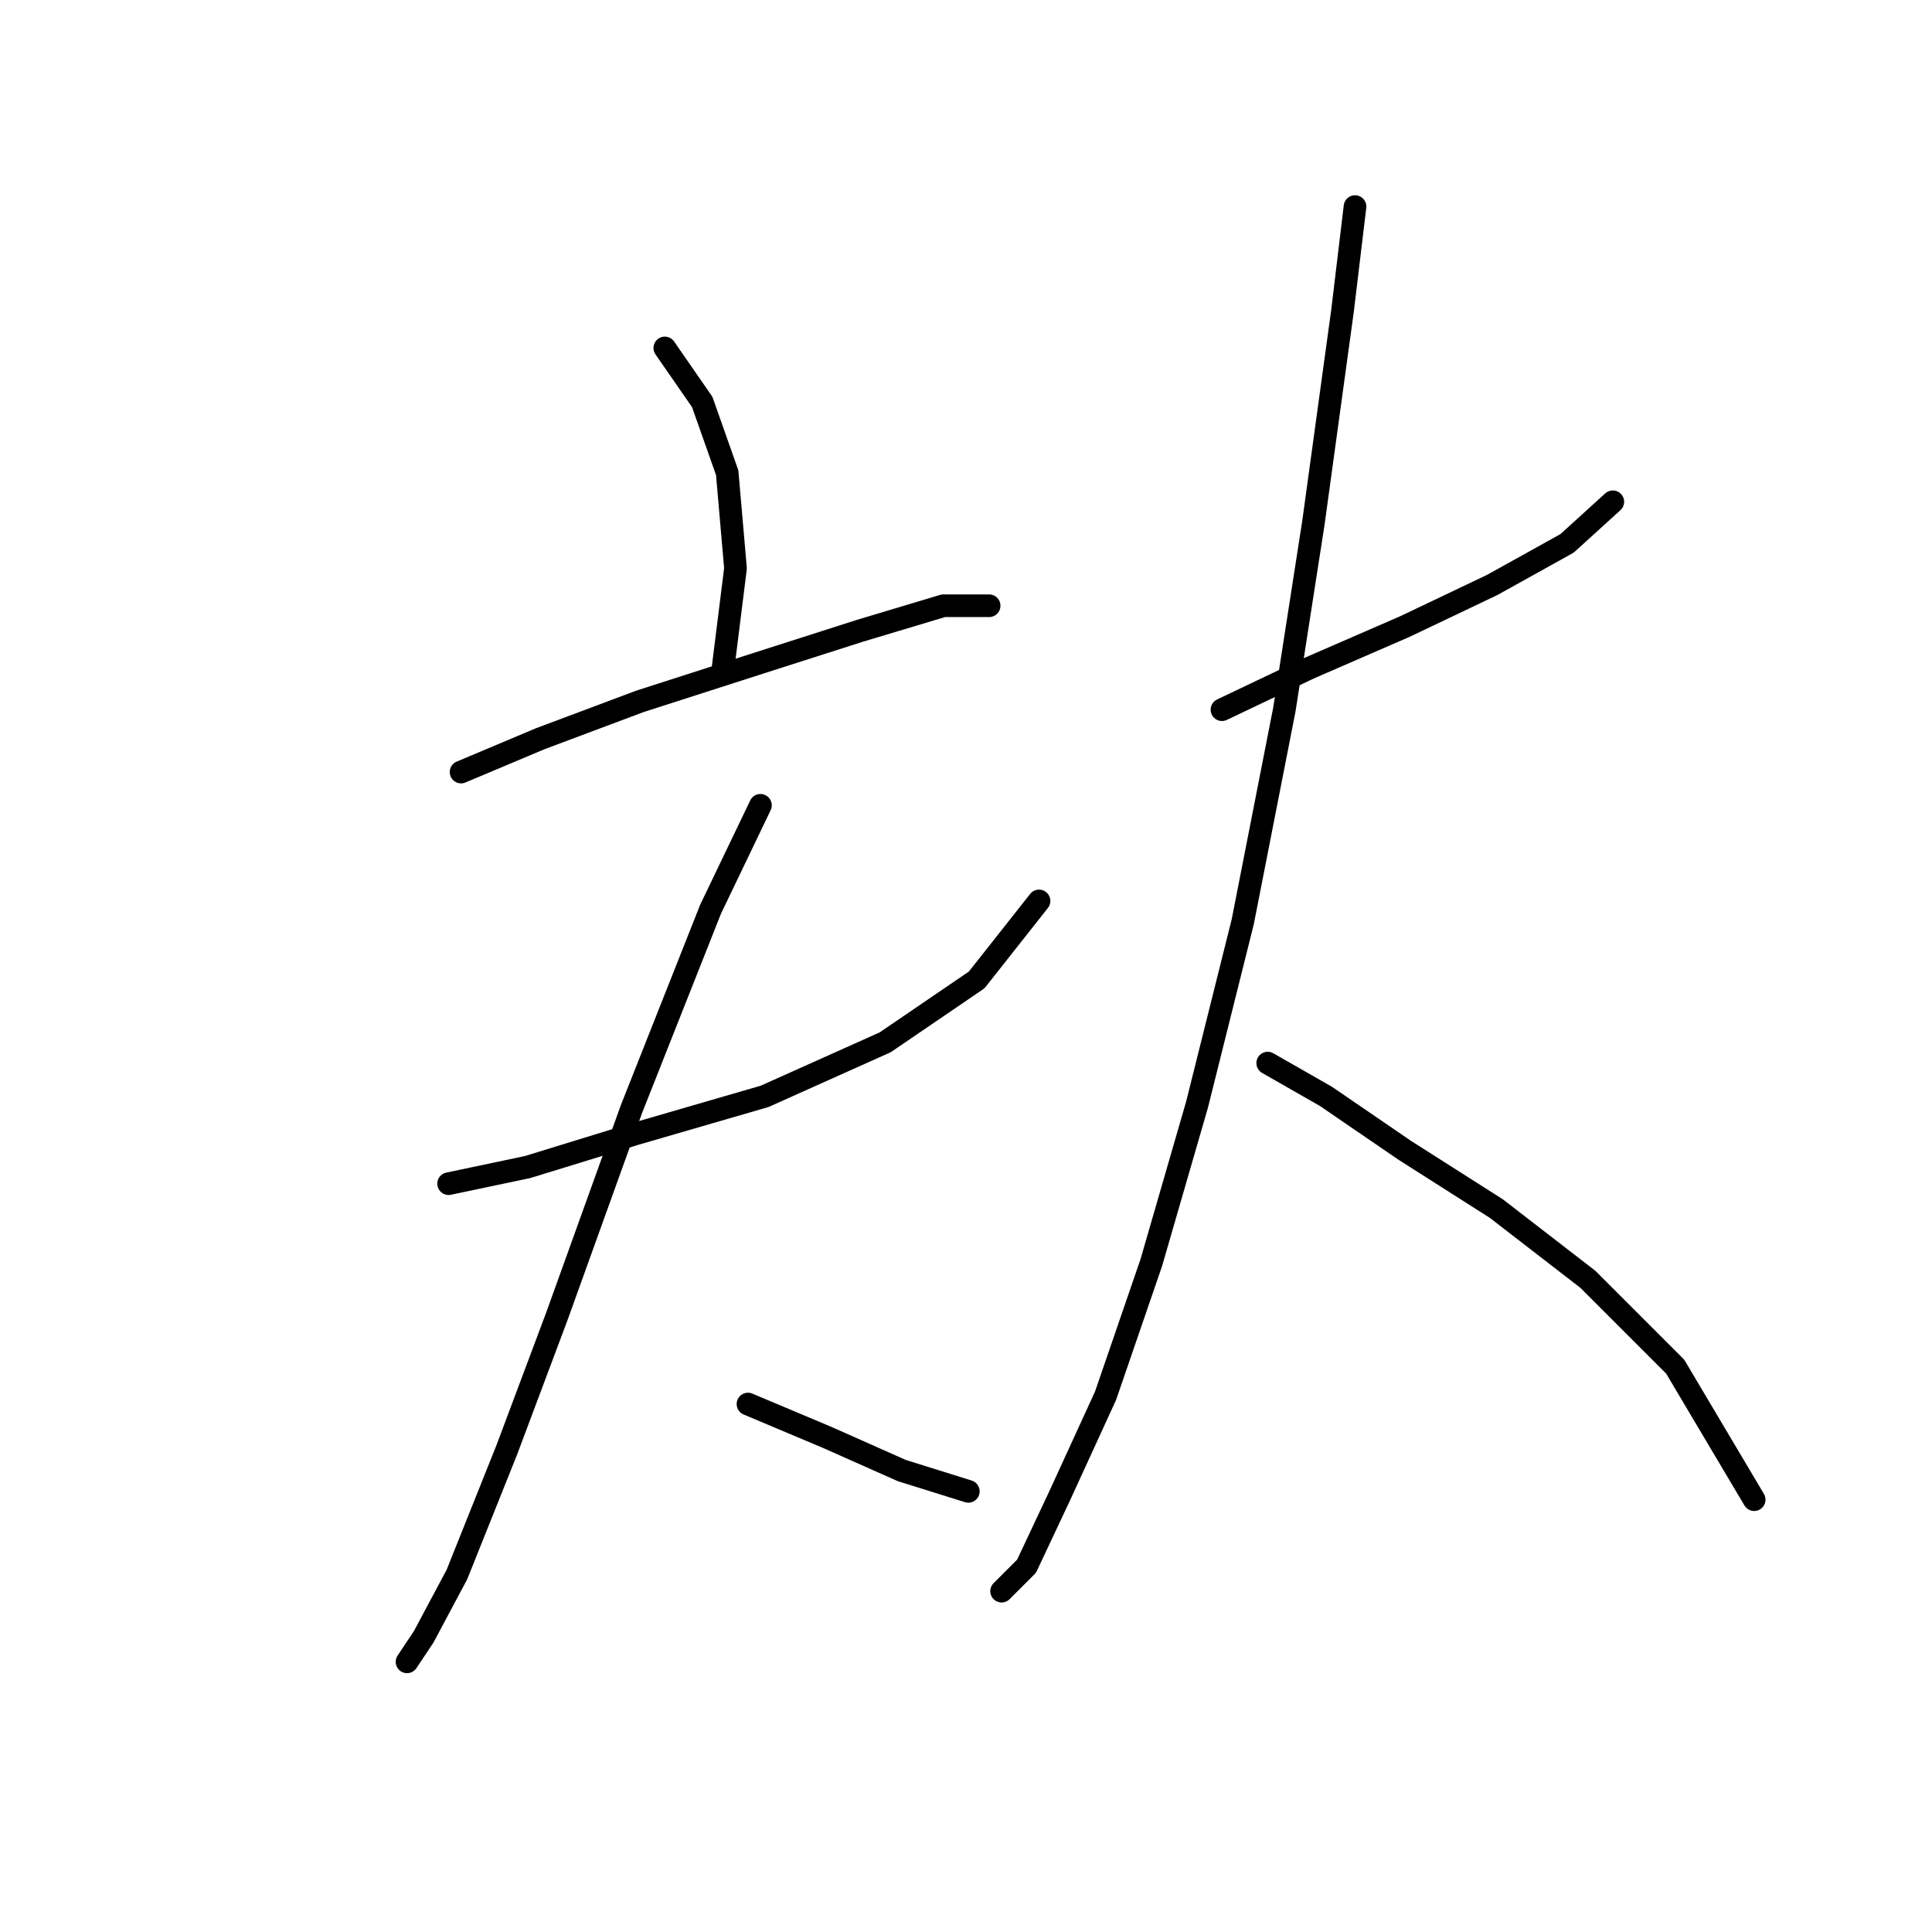 <?xml version="1.0" standalone="no"?>
    <svg width="256" height="256" xmlns="http://www.w3.org/2000/svg" version="1.1">
    <polyline stroke="black" stroke-width="3" stroke-linecap="round" fill="transparent" stroke-linejoin="round" points="88.091 46.105 93.05 53.267 96.356 62.633 97.457 75.305 95.805 88.527 95.805 88.527 " />
        <polyline stroke="black" stroke-width="3" stroke-linecap="round" fill="transparent" stroke-linejoin="round" points="61.095 102.301 71.563 97.893 84.786 92.935 100.212 87.976 113.986 83.569 125.004 80.263 131.065 80.263 131.065 80.263 " />
        <polyline stroke="black" stroke-width="3" stroke-linecap="round" fill="transparent" stroke-linejoin="round" points="59.443 156.844 69.91 154.64 84.235 150.232 101.314 145.274 117.291 138.112 129.412 129.848 137.676 119.38 137.676 119.38 " />
        <polyline stroke="black" stroke-width="3" stroke-linecap="round" fill="transparent" stroke-linejoin="round" points="100.763 106.708 94.152 120.482 83.684 146.927 73.767 174.474 67.156 192.104 60.544 208.632 56.137 216.896 53.933 220.202 53.933 220.202 " />
        <polyline stroke="black" stroke-width="3" stroke-linecap="round" fill="transparent" stroke-linejoin="round" points="99.11 186.043 109.578 190.451 119.495 194.858 128.31 197.613 128.31 197.613 " />
        <polyline stroke="black" stroke-width="3" stroke-linecap="round" fill="transparent" stroke-linejoin="round" points="161.917 94.037 173.487 88.527 186.159 83.018 197.728 77.508 207.645 71.999 213.706 66.49 213.706 66.49 " />
        <polyline stroke="black" stroke-width="3" stroke-linecap="round" fill="transparent" stroke-linejoin="round" points="179.547 27.373 177.895 41.146 174.038 69.244 170.181 94.037 164.672 122.134 158.612 146.376 152.551 167.311 146.491 184.942 140.431 198.164 136.023 207.53 132.718 210.836 132.718 210.836 " />
        <polyline stroke="black" stroke-width="3" stroke-linecap="round" fill="transparent" stroke-linejoin="round" points="167.978 140.866 175.691 145.274 186.159 152.436 198.279 160.149 210.4 169.515 221.97 181.085 232.438 198.715 232.438 198.715 " />
        </svg>